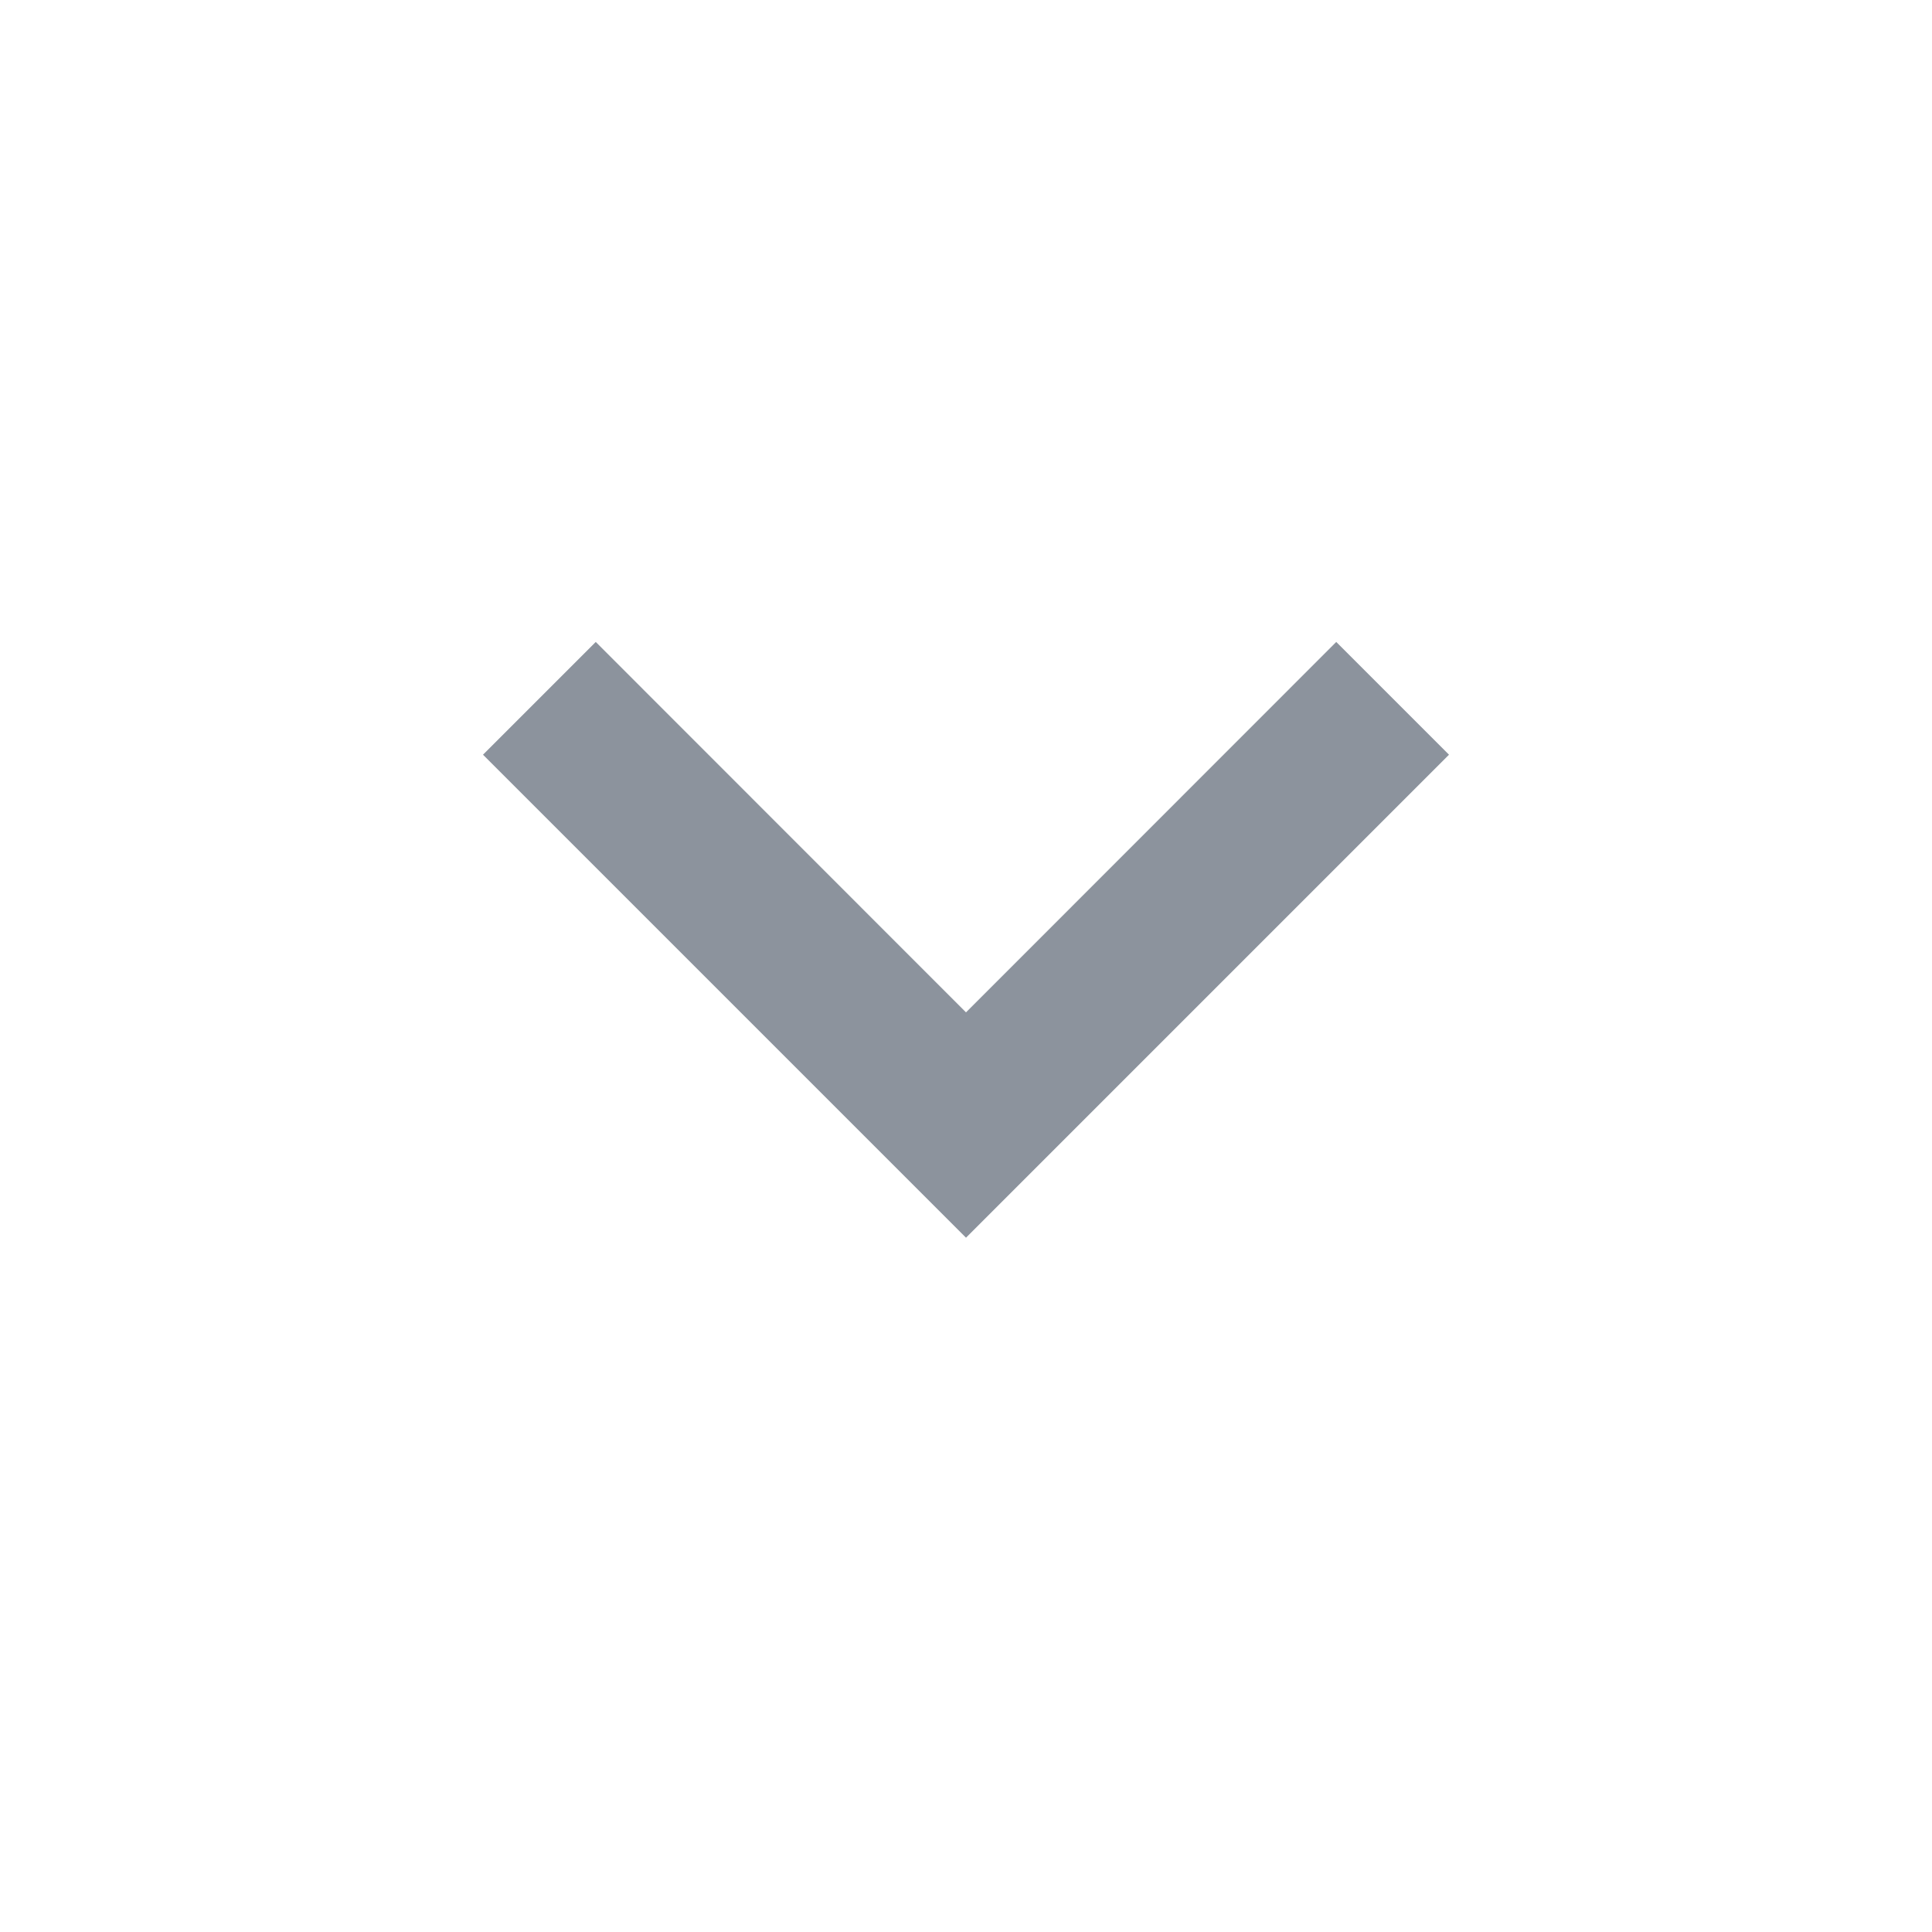 <svg width="11" height="11" viewBox="0 0 11 11" fill="none" xmlns="http://www.w3.org/2000/svg">
<path d="M5.5 7.047L2.75 4.297L3.392 3.655L5.5 5.764L7.608 3.655L8.25 4.297L5.5 7.047Z" fill="#8C939D"/>
</svg>
